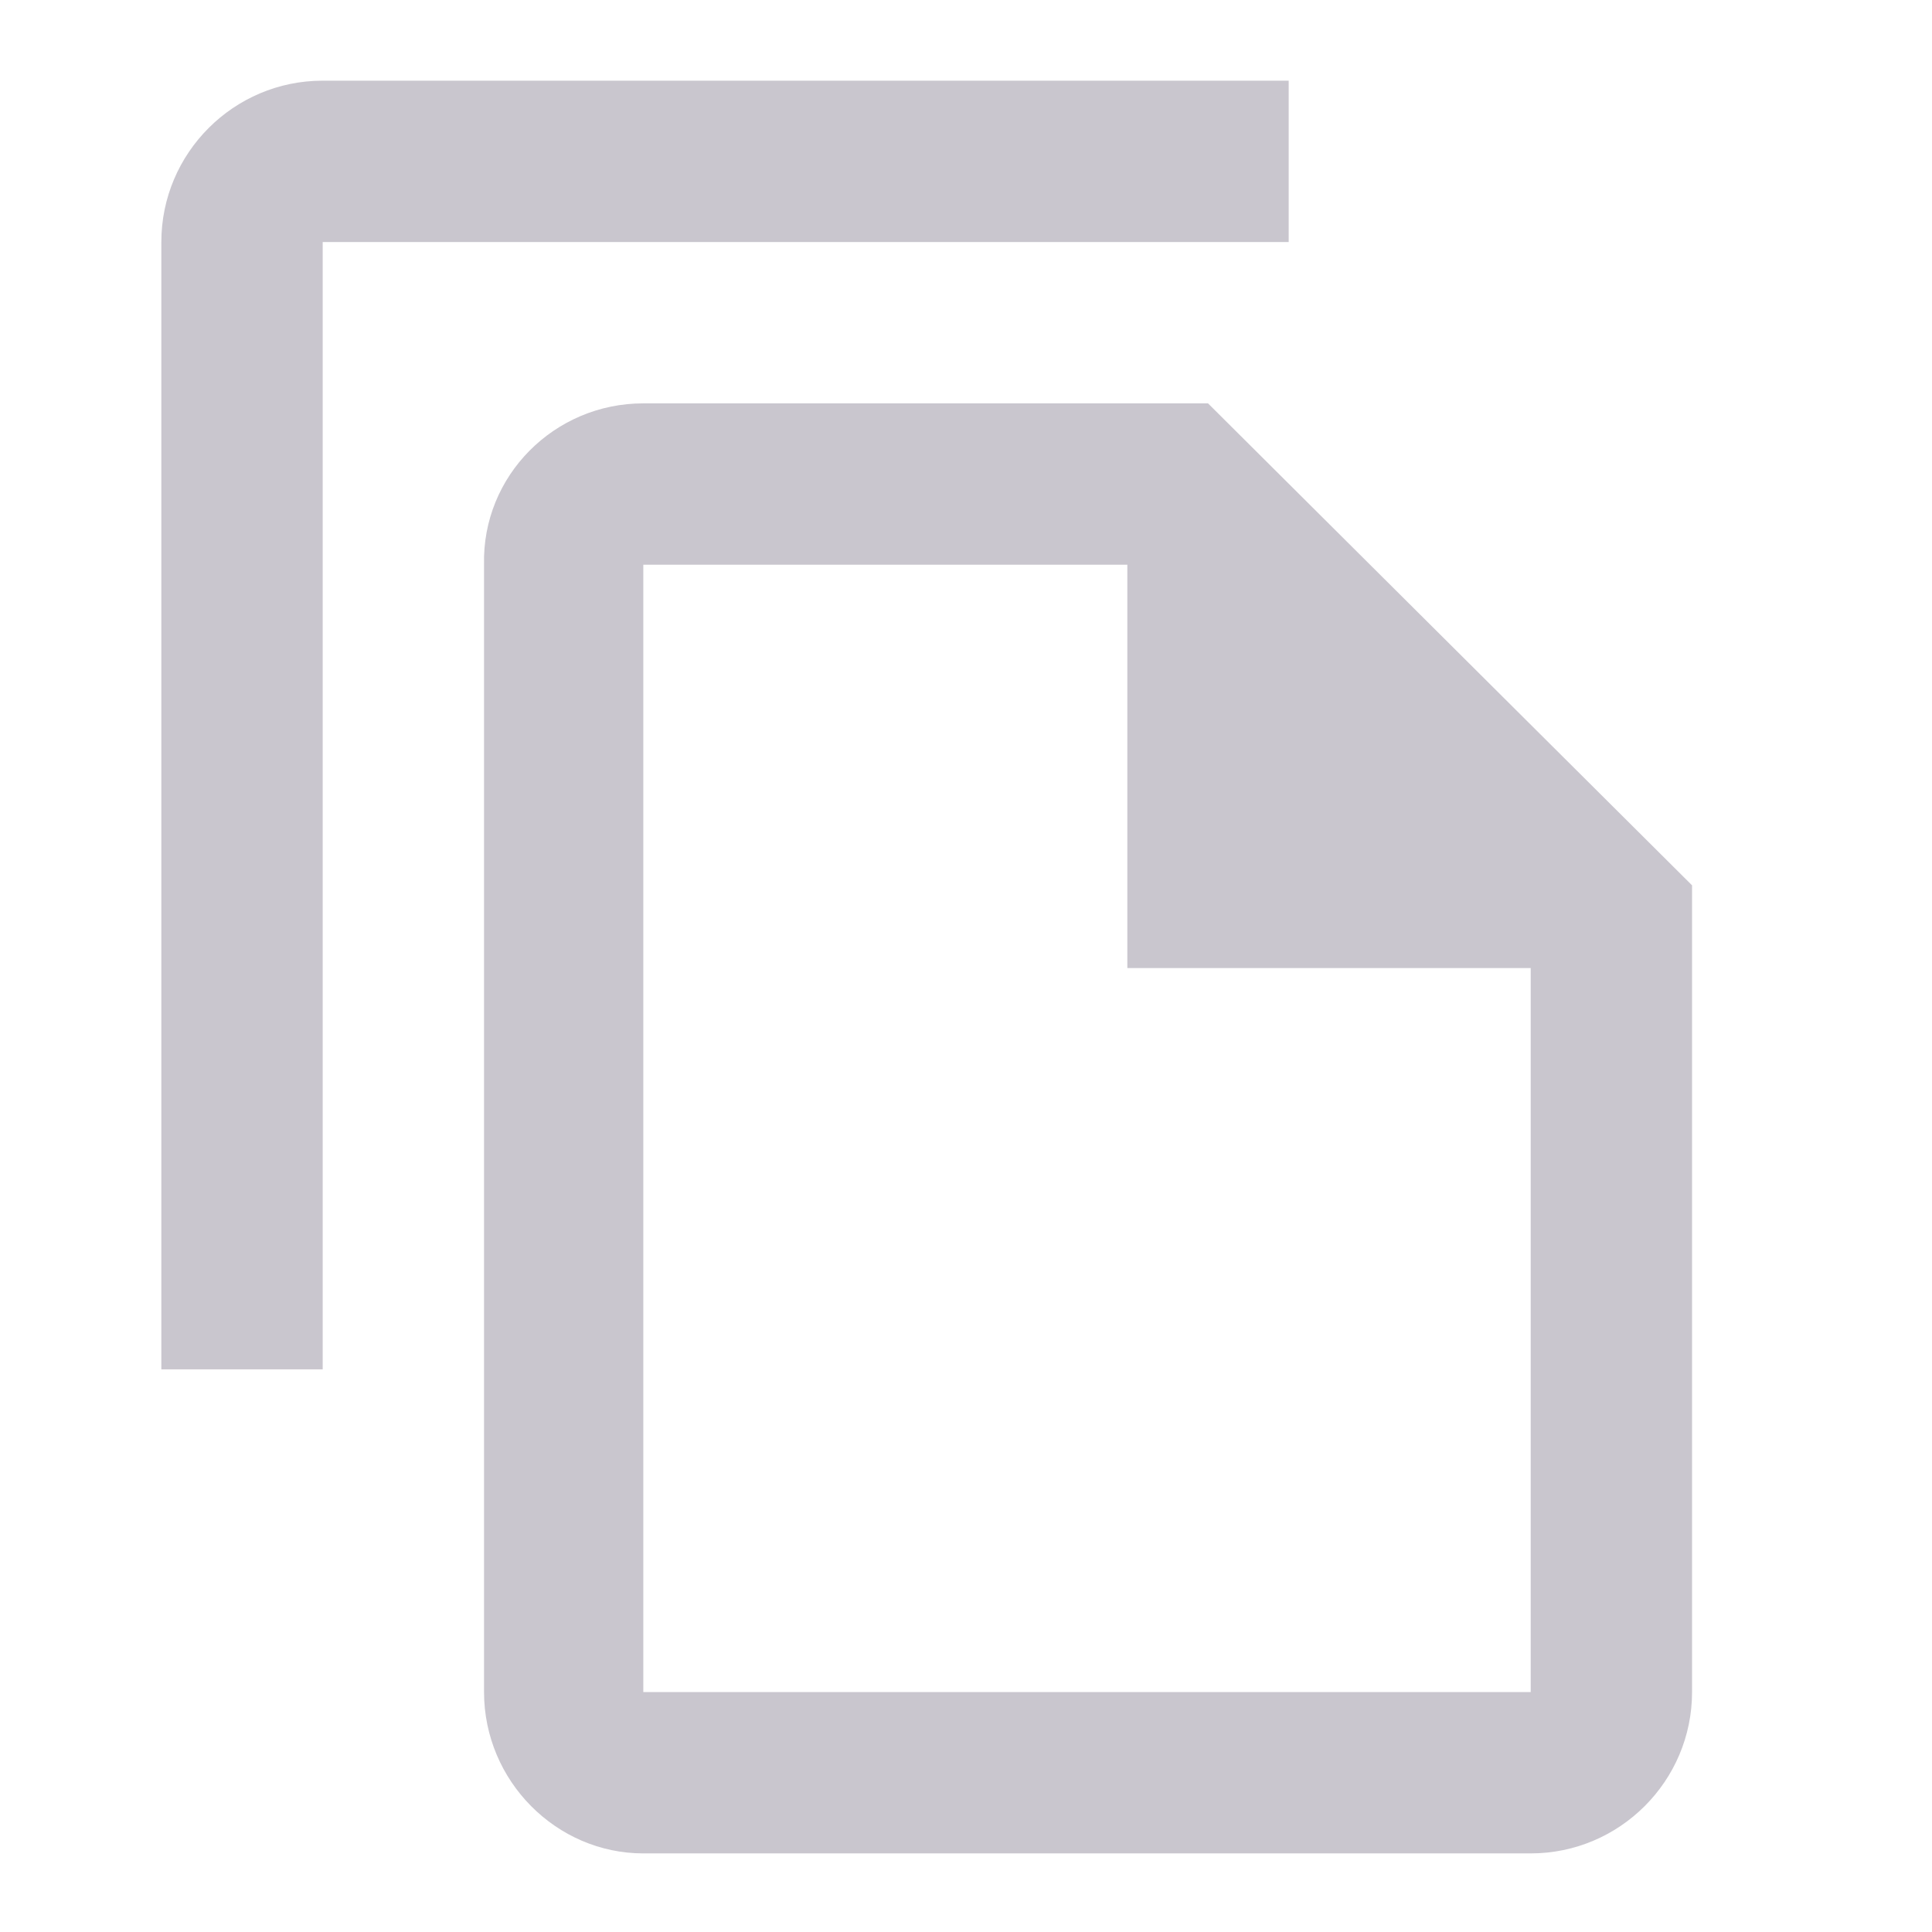 <?xml version="1.0" encoding="utf-8"?>
<!-- Generator: Adobe Illustrator 23.1.1, SVG Export Plug-In . SVG Version: 6.00 Build 0)  -->
<svg version="1.1" id="file_copy-24px" xmlns="http://www.w3.org/2000/svg" xmlns:xlink="http://www.w3.org/1999/xlink" x="0px"
	 y="0px" viewBox="0 0 93.4 93.4" style="enable-background:new 0 0 93.4 93.4;" xml:space="preserve">
<style type="text/css">
	.st0{fill:none;}
	.st1{fill:#C9C6CE;}
</style>
<path id="Path_5" class="st0" d="M0,0h93.4v93.4H0V0z"/>
<path id="Path_6" class="st1" d="M62.3,3.9H15.6c-4.3,0-7.8,3.5-7.8,7.8v54.5h7.8V11.7h46.7V3.9z M58.4,19.5H31.1
	c-4.3,0-7.8,3.5-7.7,7.8l0,54.5c0,4.3,3.5,7.8,7.7,7.8H74c4.3,0,7.8-3.5,7.8-7.8V42.8L58.4,19.5z M31.1,81.8V27.3h23.4v19.5H74v35
	H31.1z"/>
</svg>
